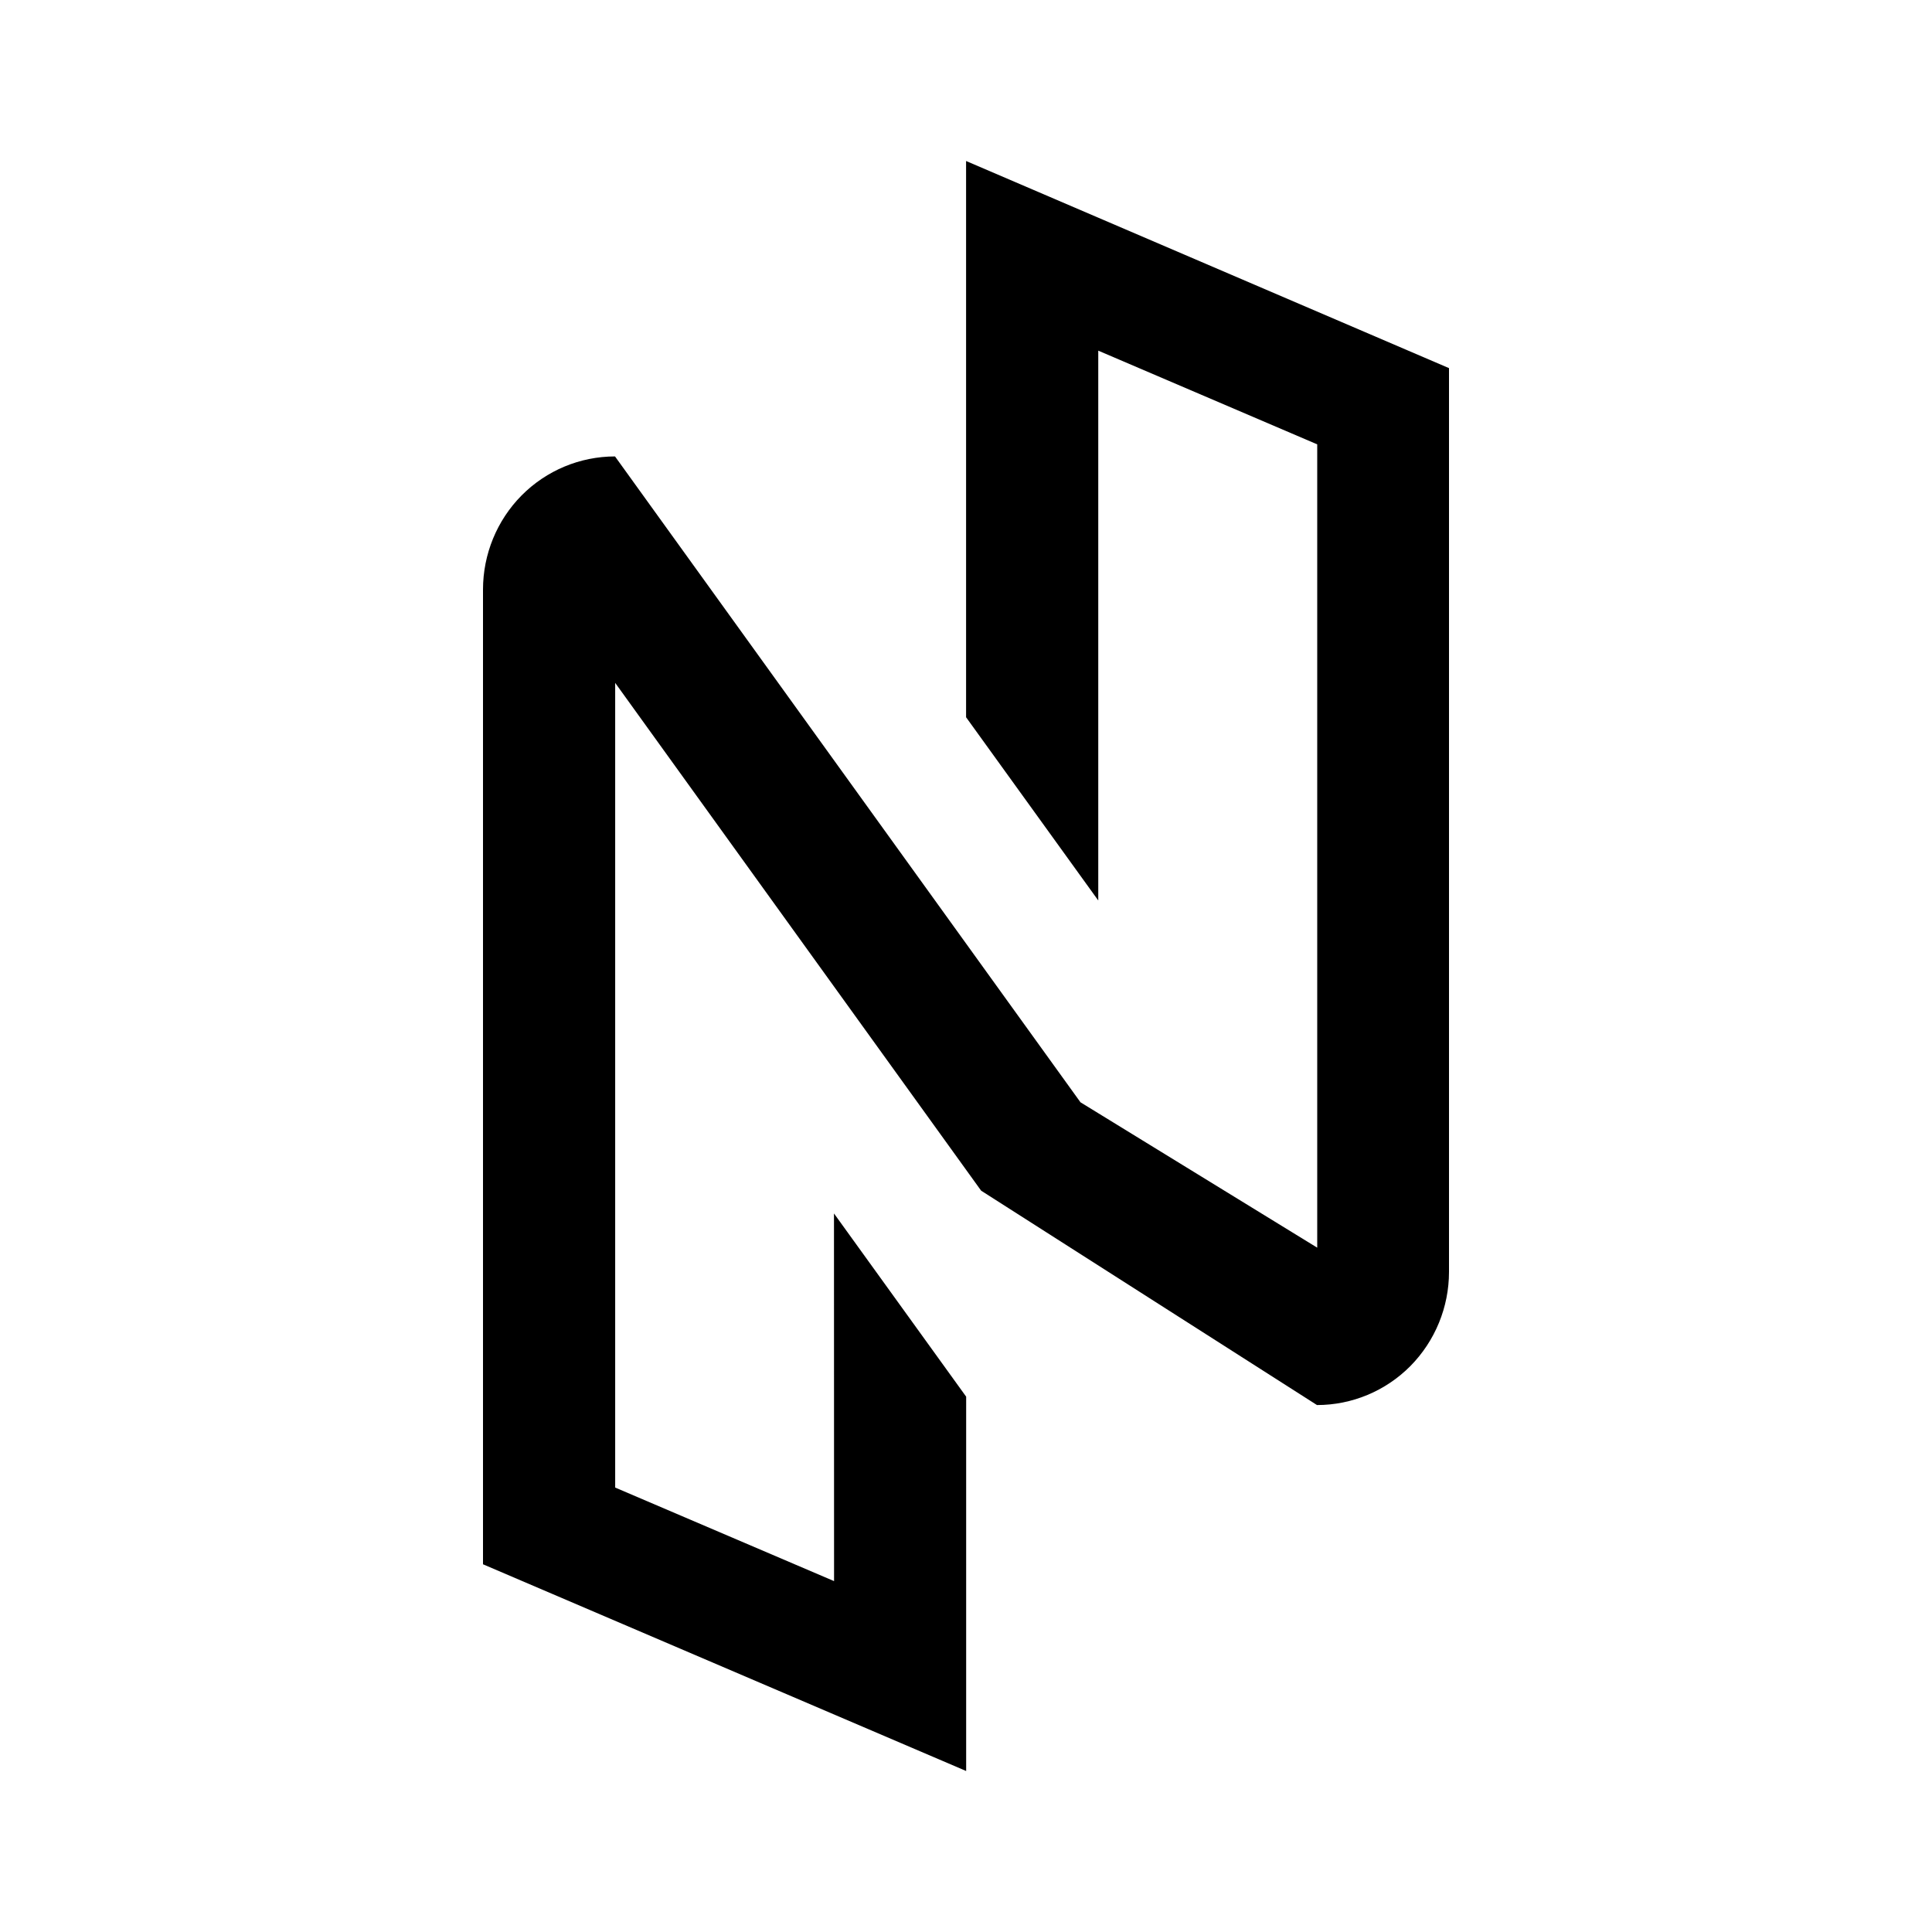 <svg xmlns="http://www.w3.org/2000/svg" xmlns:xlink="http://www.w3.org/1999/xlink" width="24" height="24" viewBox="0 0 24 24"><path fill="currentColor" d="m10.36 15.074l1.642 2.276V22L6 19.432V7.324c0-.439.173-.86.48-1.17c.308-.31.725-.484 1.16-.484l5.782 8.023l2.941 1.806V5.52l-2.72-1.164v6.83L12.001 8.91V2L18 4.573V15.8c0 .438-.173.859-.48 1.17c-.308.31-.725.484-1.16.484l-4.172-2.663l-4.546-6.308v9.996l2.719 1.162z"/></svg>